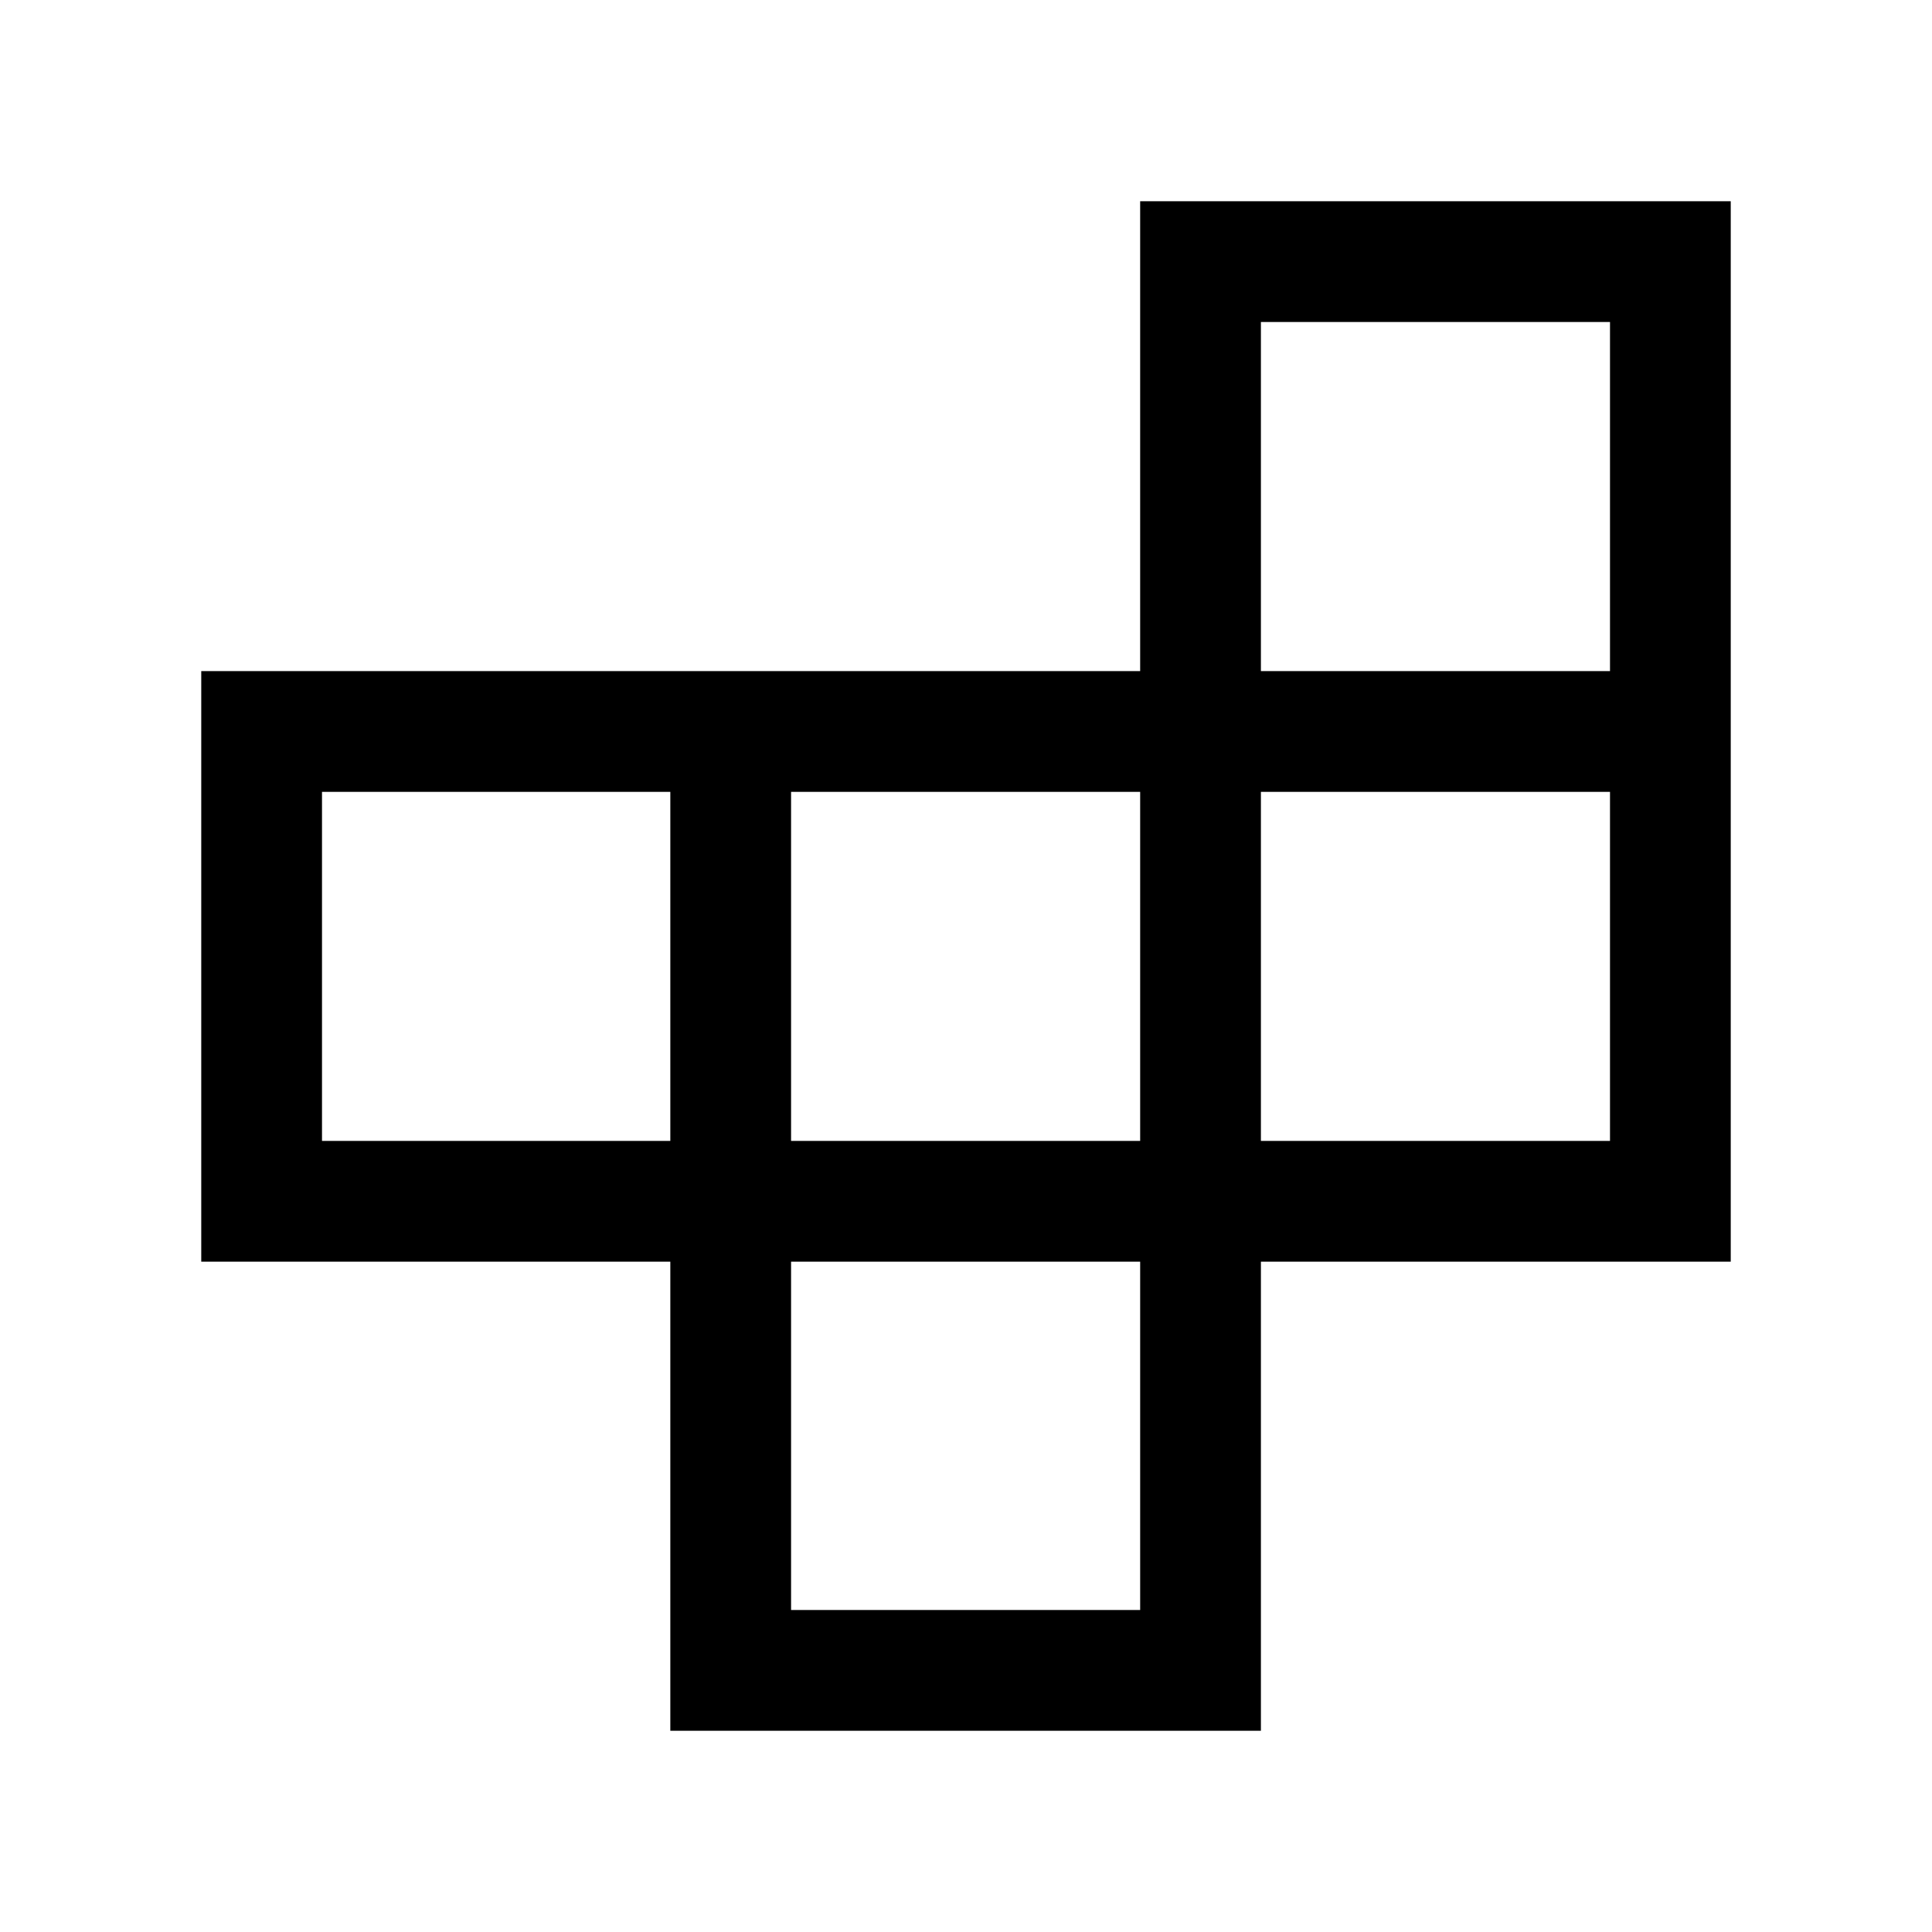 <svg xmlns="http://www.w3.org/2000/svg" width="24" height="24" viewBox="0 -960 960 960"><path d="M393.076-160h173.463v-173.078H393.076V-160ZM160-393.076h173.078v-173.463H160v173.463Zm233.076 0h173.463v-173.463H393.076v173.463Zm233.461 0H800v-173.463H626.537v173.463Zm0-233.461H800V-800H626.537v173.463ZM333.078-100.001v-233.077H100.001v-293.459h466.538v-233.462h293.46v526.921H626.537v233.077H333.078Z"/></svg>
